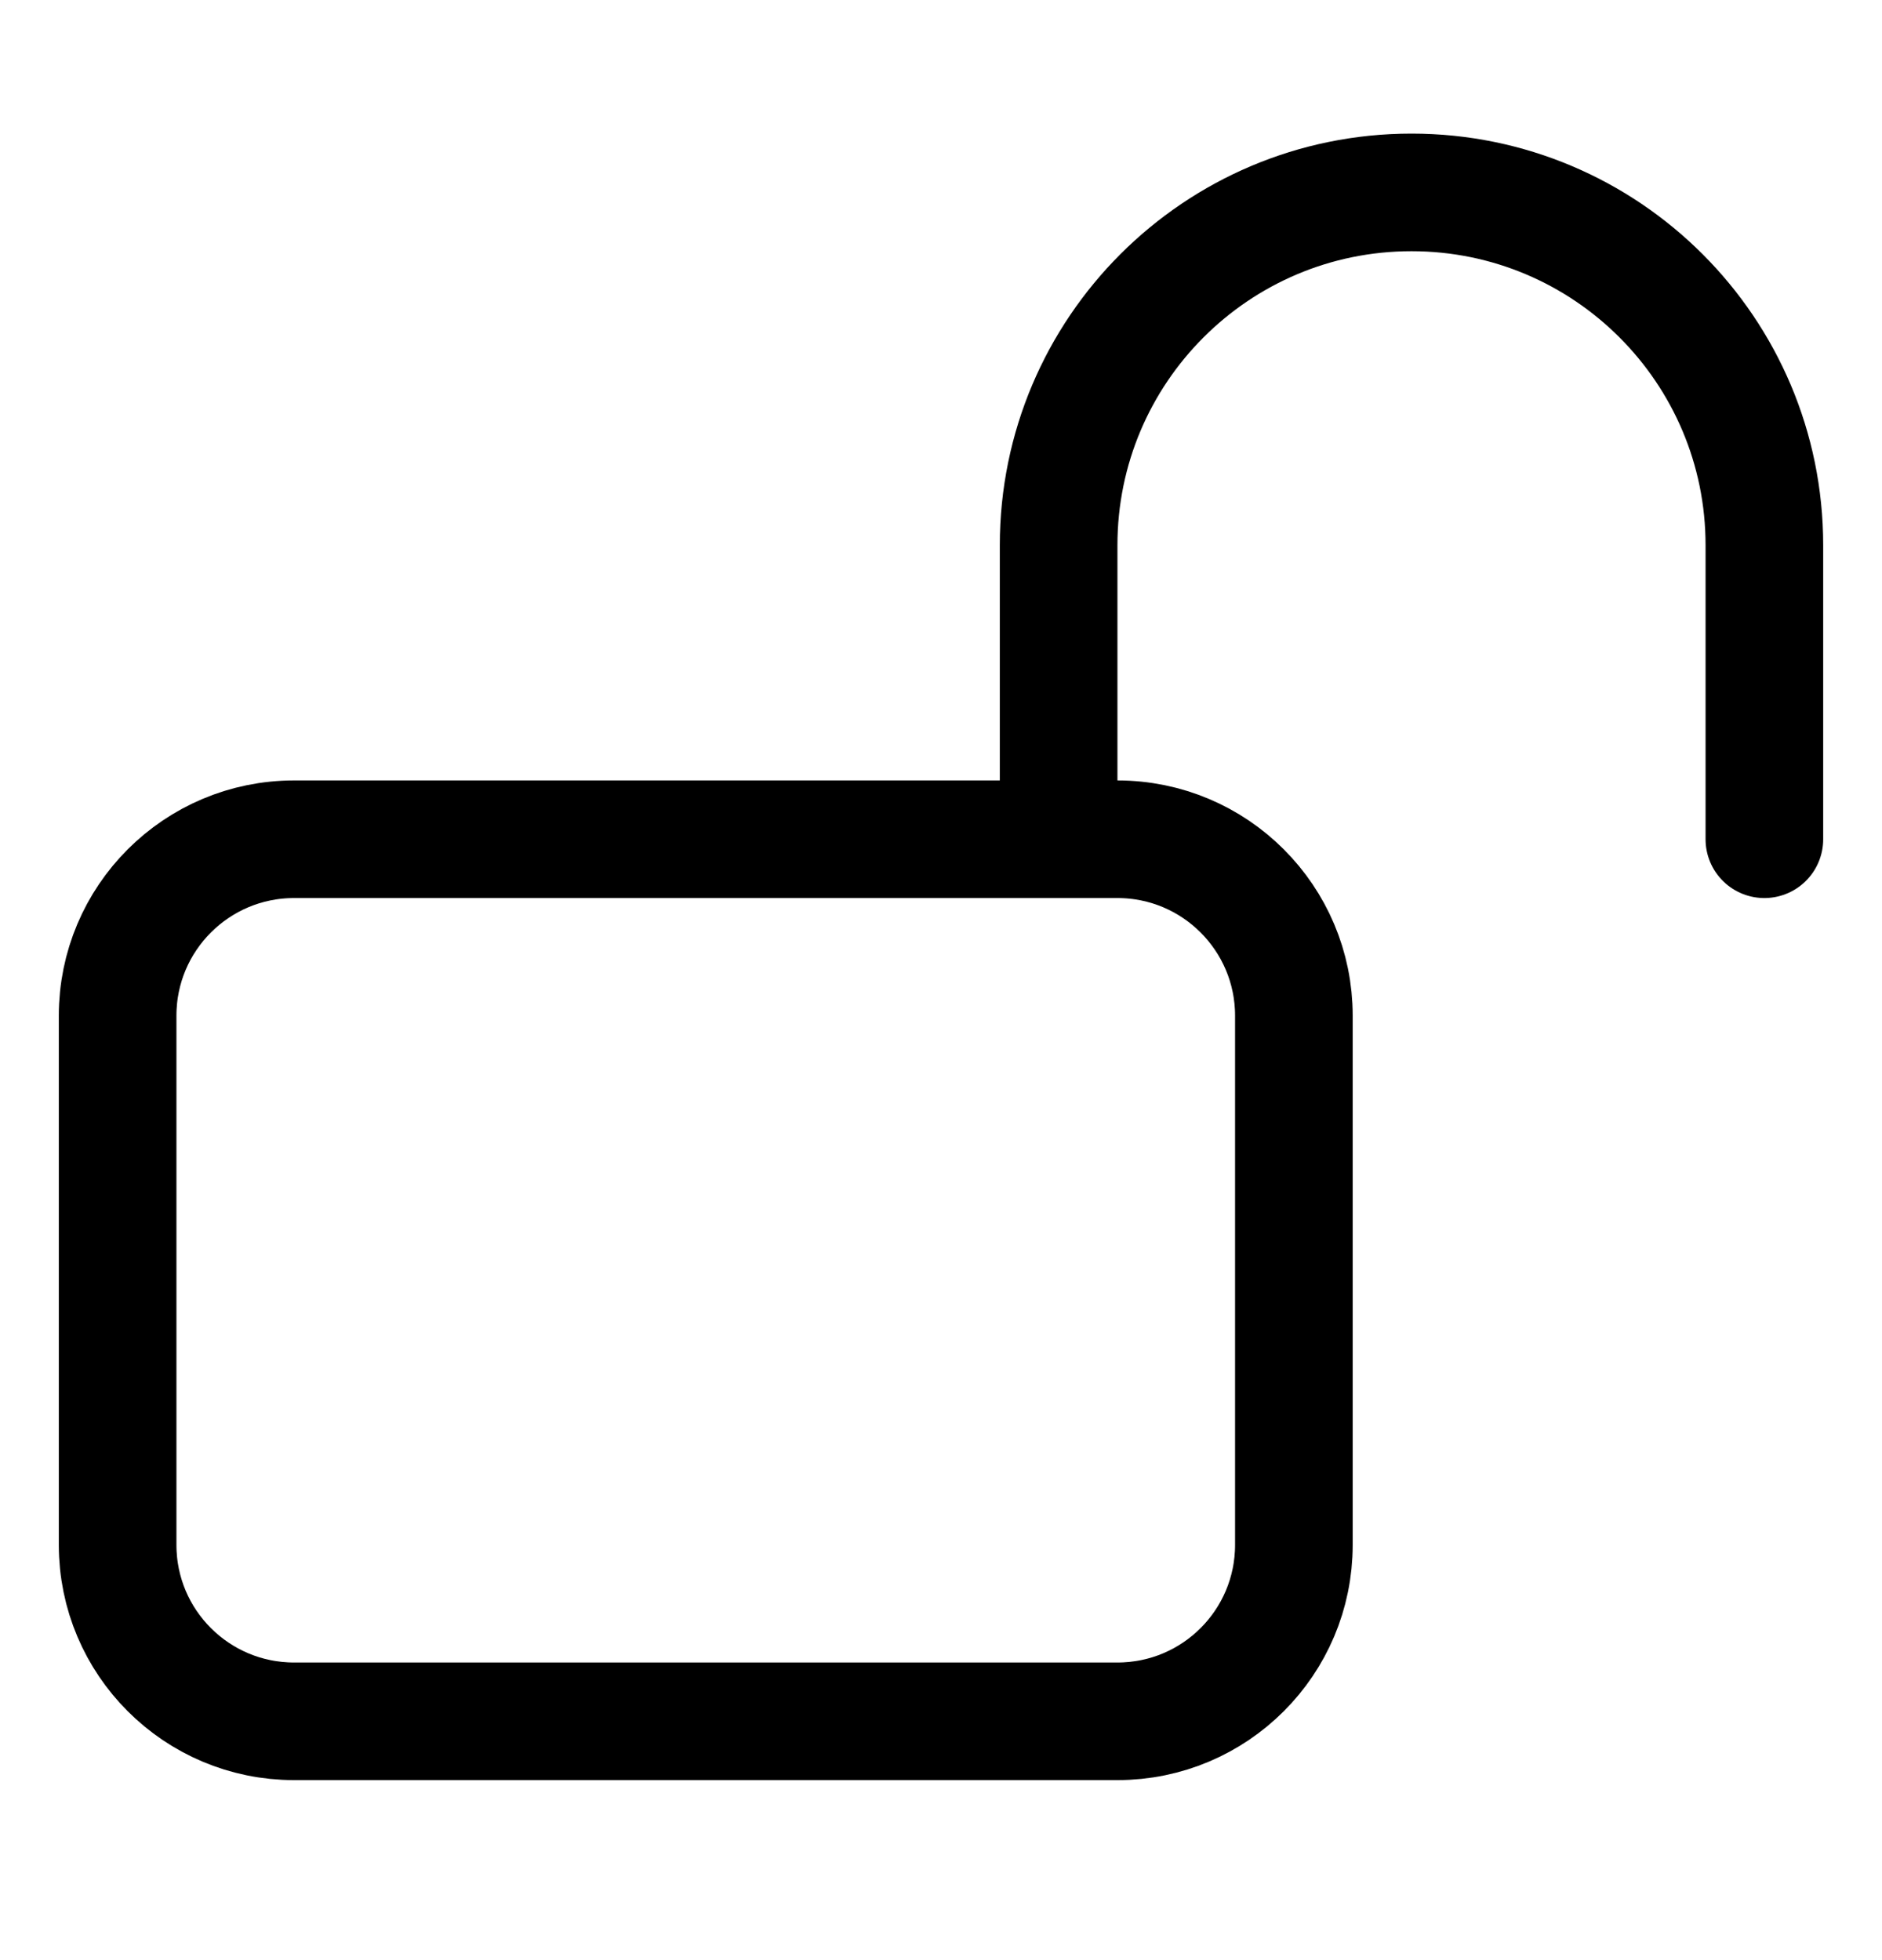 <svg width="24" height="25" viewBox="0 0 24 25" fill="none" xmlns="http://www.w3.org/2000/svg">
<path d="M13.5 10.704V6.954C13.5 4.469 15.515 2.454 18 2.454C20.485 2.454 22.5 4.469 22.5 6.954V10.704M3.75 21.954H14.25C15.493 21.954 16.5 20.947 16.5 19.704V12.954C16.5 11.712 15.493 10.704 14.25 10.704H3.75C2.507 10.704 1.5 11.712 1.5 12.954V19.704C1.5 20.947 2.507 21.954 3.75 21.954Z" stroke="black" stroke-width="1.5" stroke-linecap="round" stroke-linejoin="round"/>
</svg>
